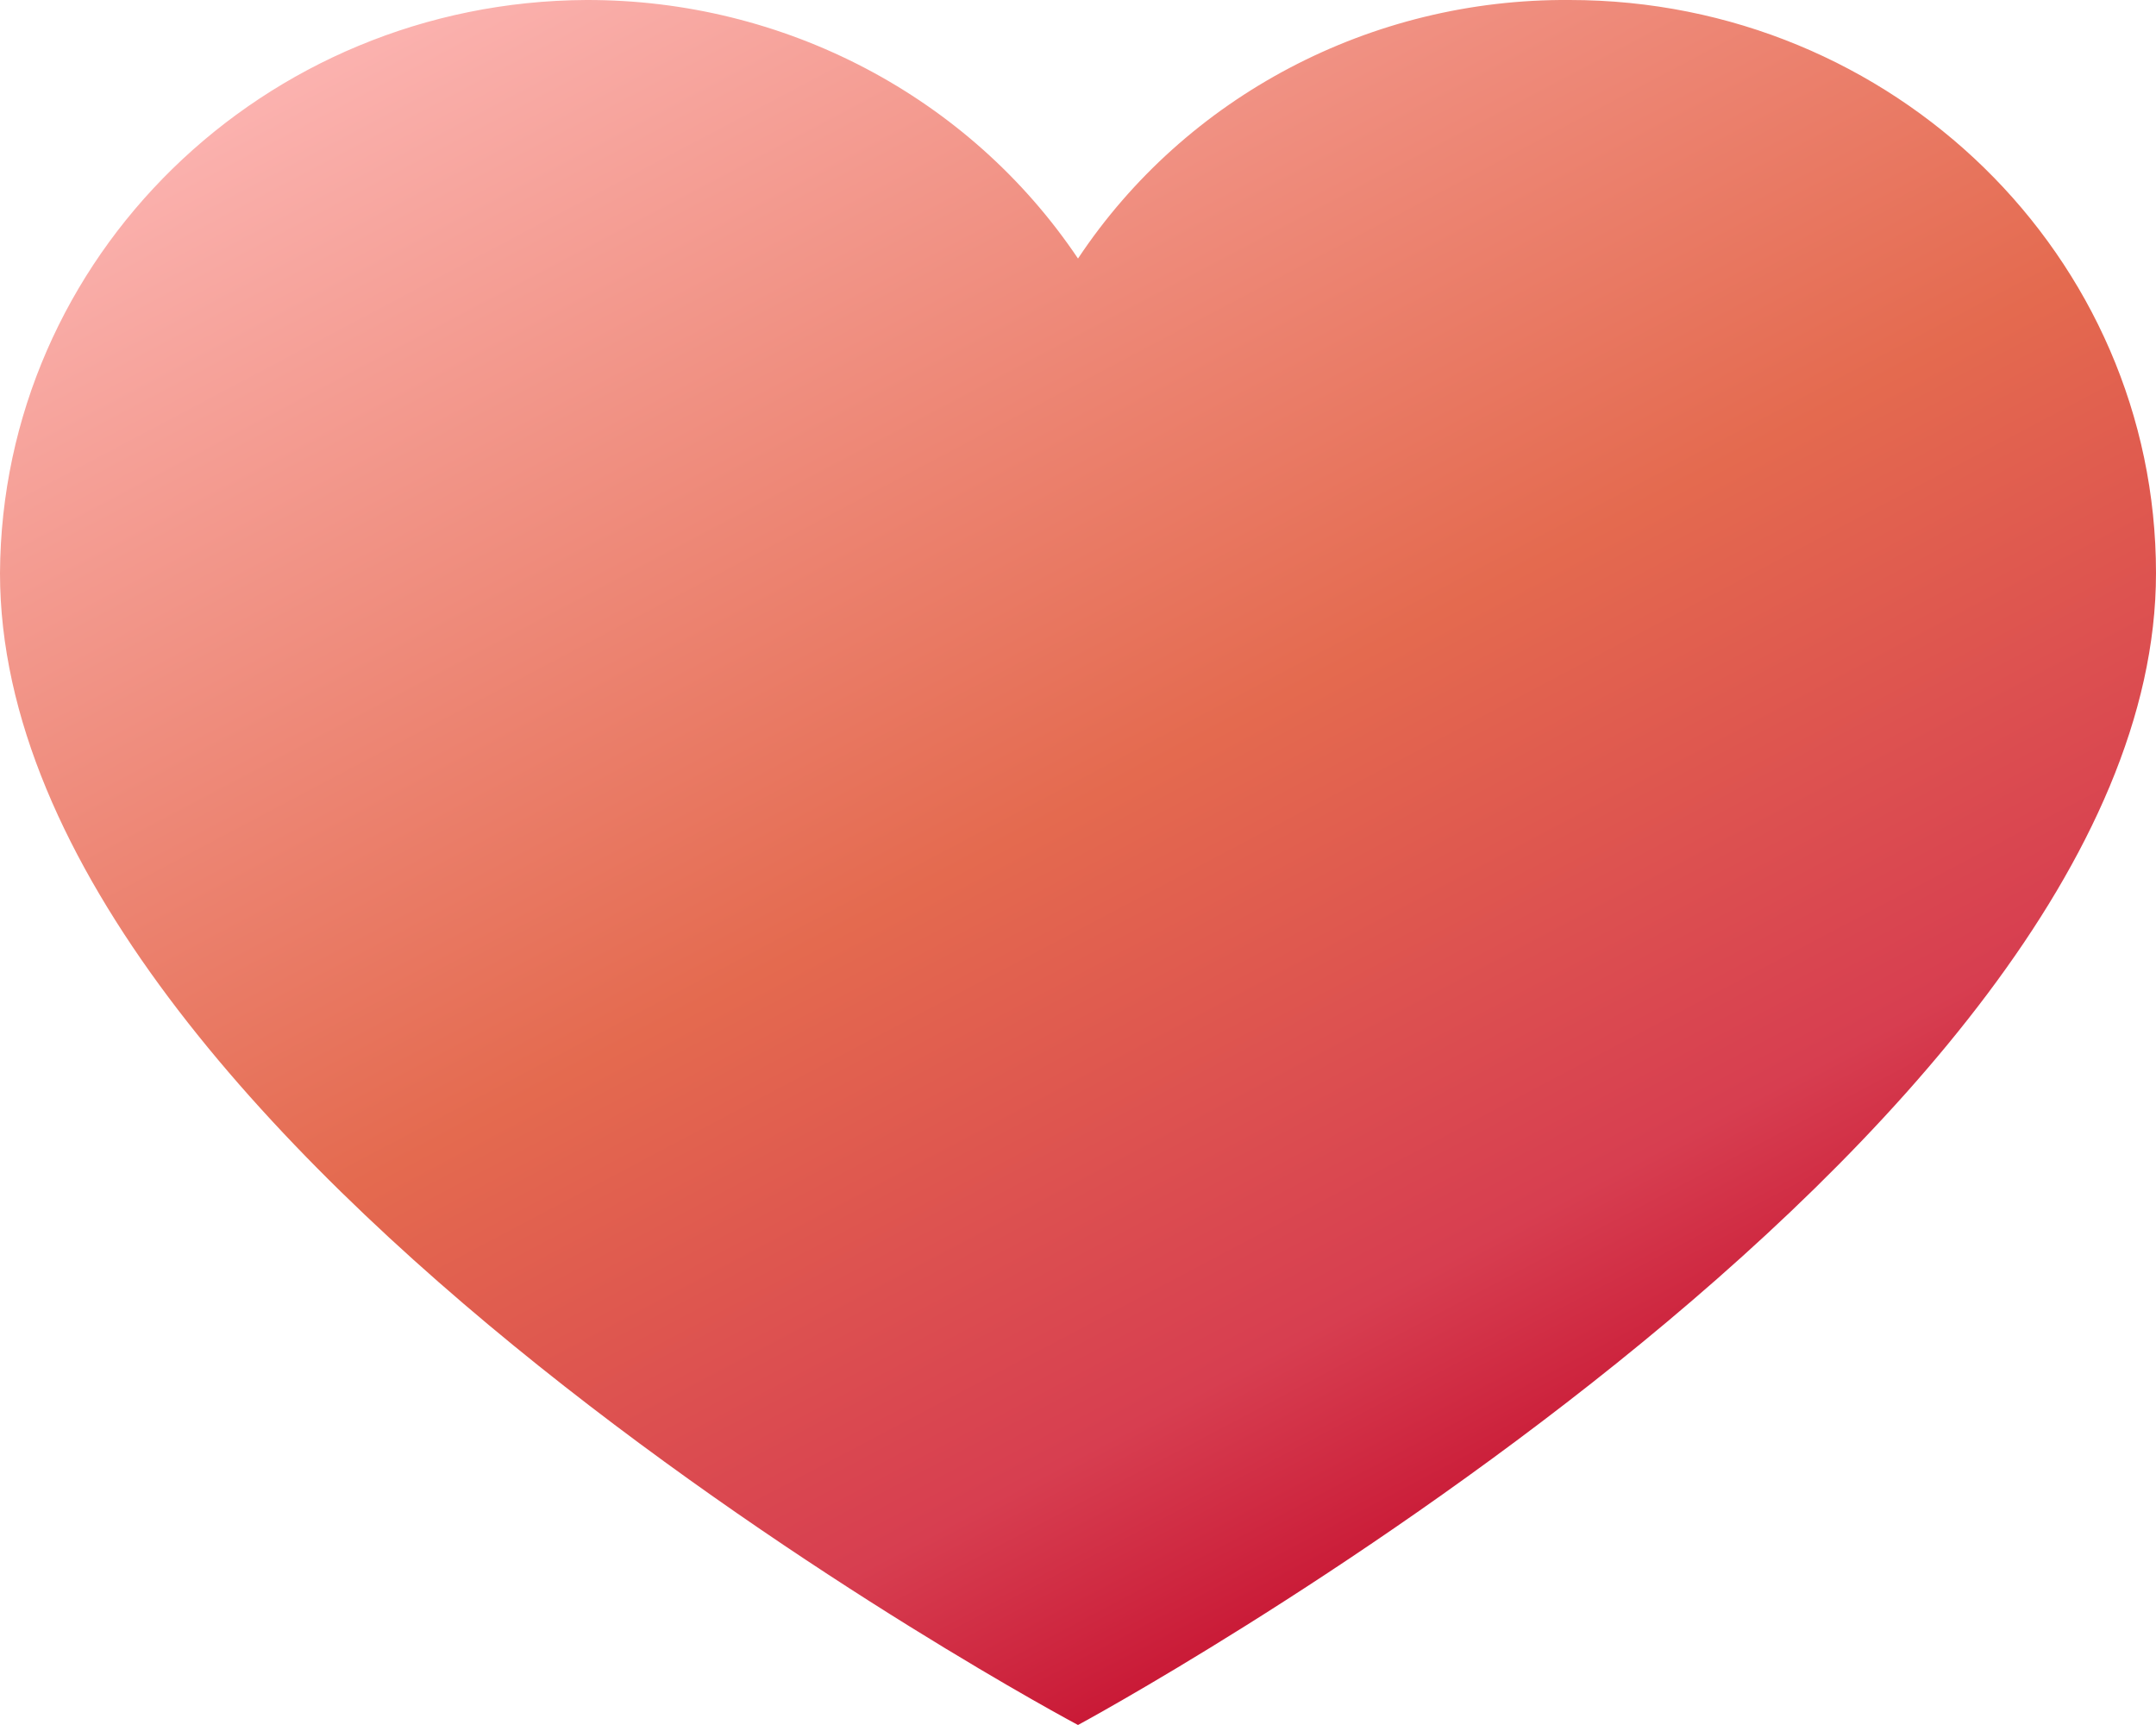 <svg width="20" height="16" viewBox="0 0 20 16" fill="none" xmlns="http://www.w3.org/2000/svg">
<path d="M5.44 0C2.442 0.014 0.015 2.386 0 5.316C0 10.684 10 16 10 16C10 16 20 10.606 20 5.316C20 2.38 17.564 0 14.56 0C12.721 -0.014 11.002 0.89 10 2.398C8.992 0.897 7.277 -0.004 5.44 0Z" fill="url(#paint0_linear)"/>
<defs>
<linearGradient id="paint0_linear" x1="3.889" y1="-1.229" x2="12.732" y2="15.5" gradientUnits="userSpaceOnUse">
<stop offset="7.81392e-05" stop-color="#FEBBBB"/>
<stop offset="0.557" stop-color="#E46A4F"/>
<stop offset="0.839" stop-color="#D73E50"/>
<stop offset="1" stop-color="#C40C2D"/>
</linearGradient>
</defs>
</svg>
